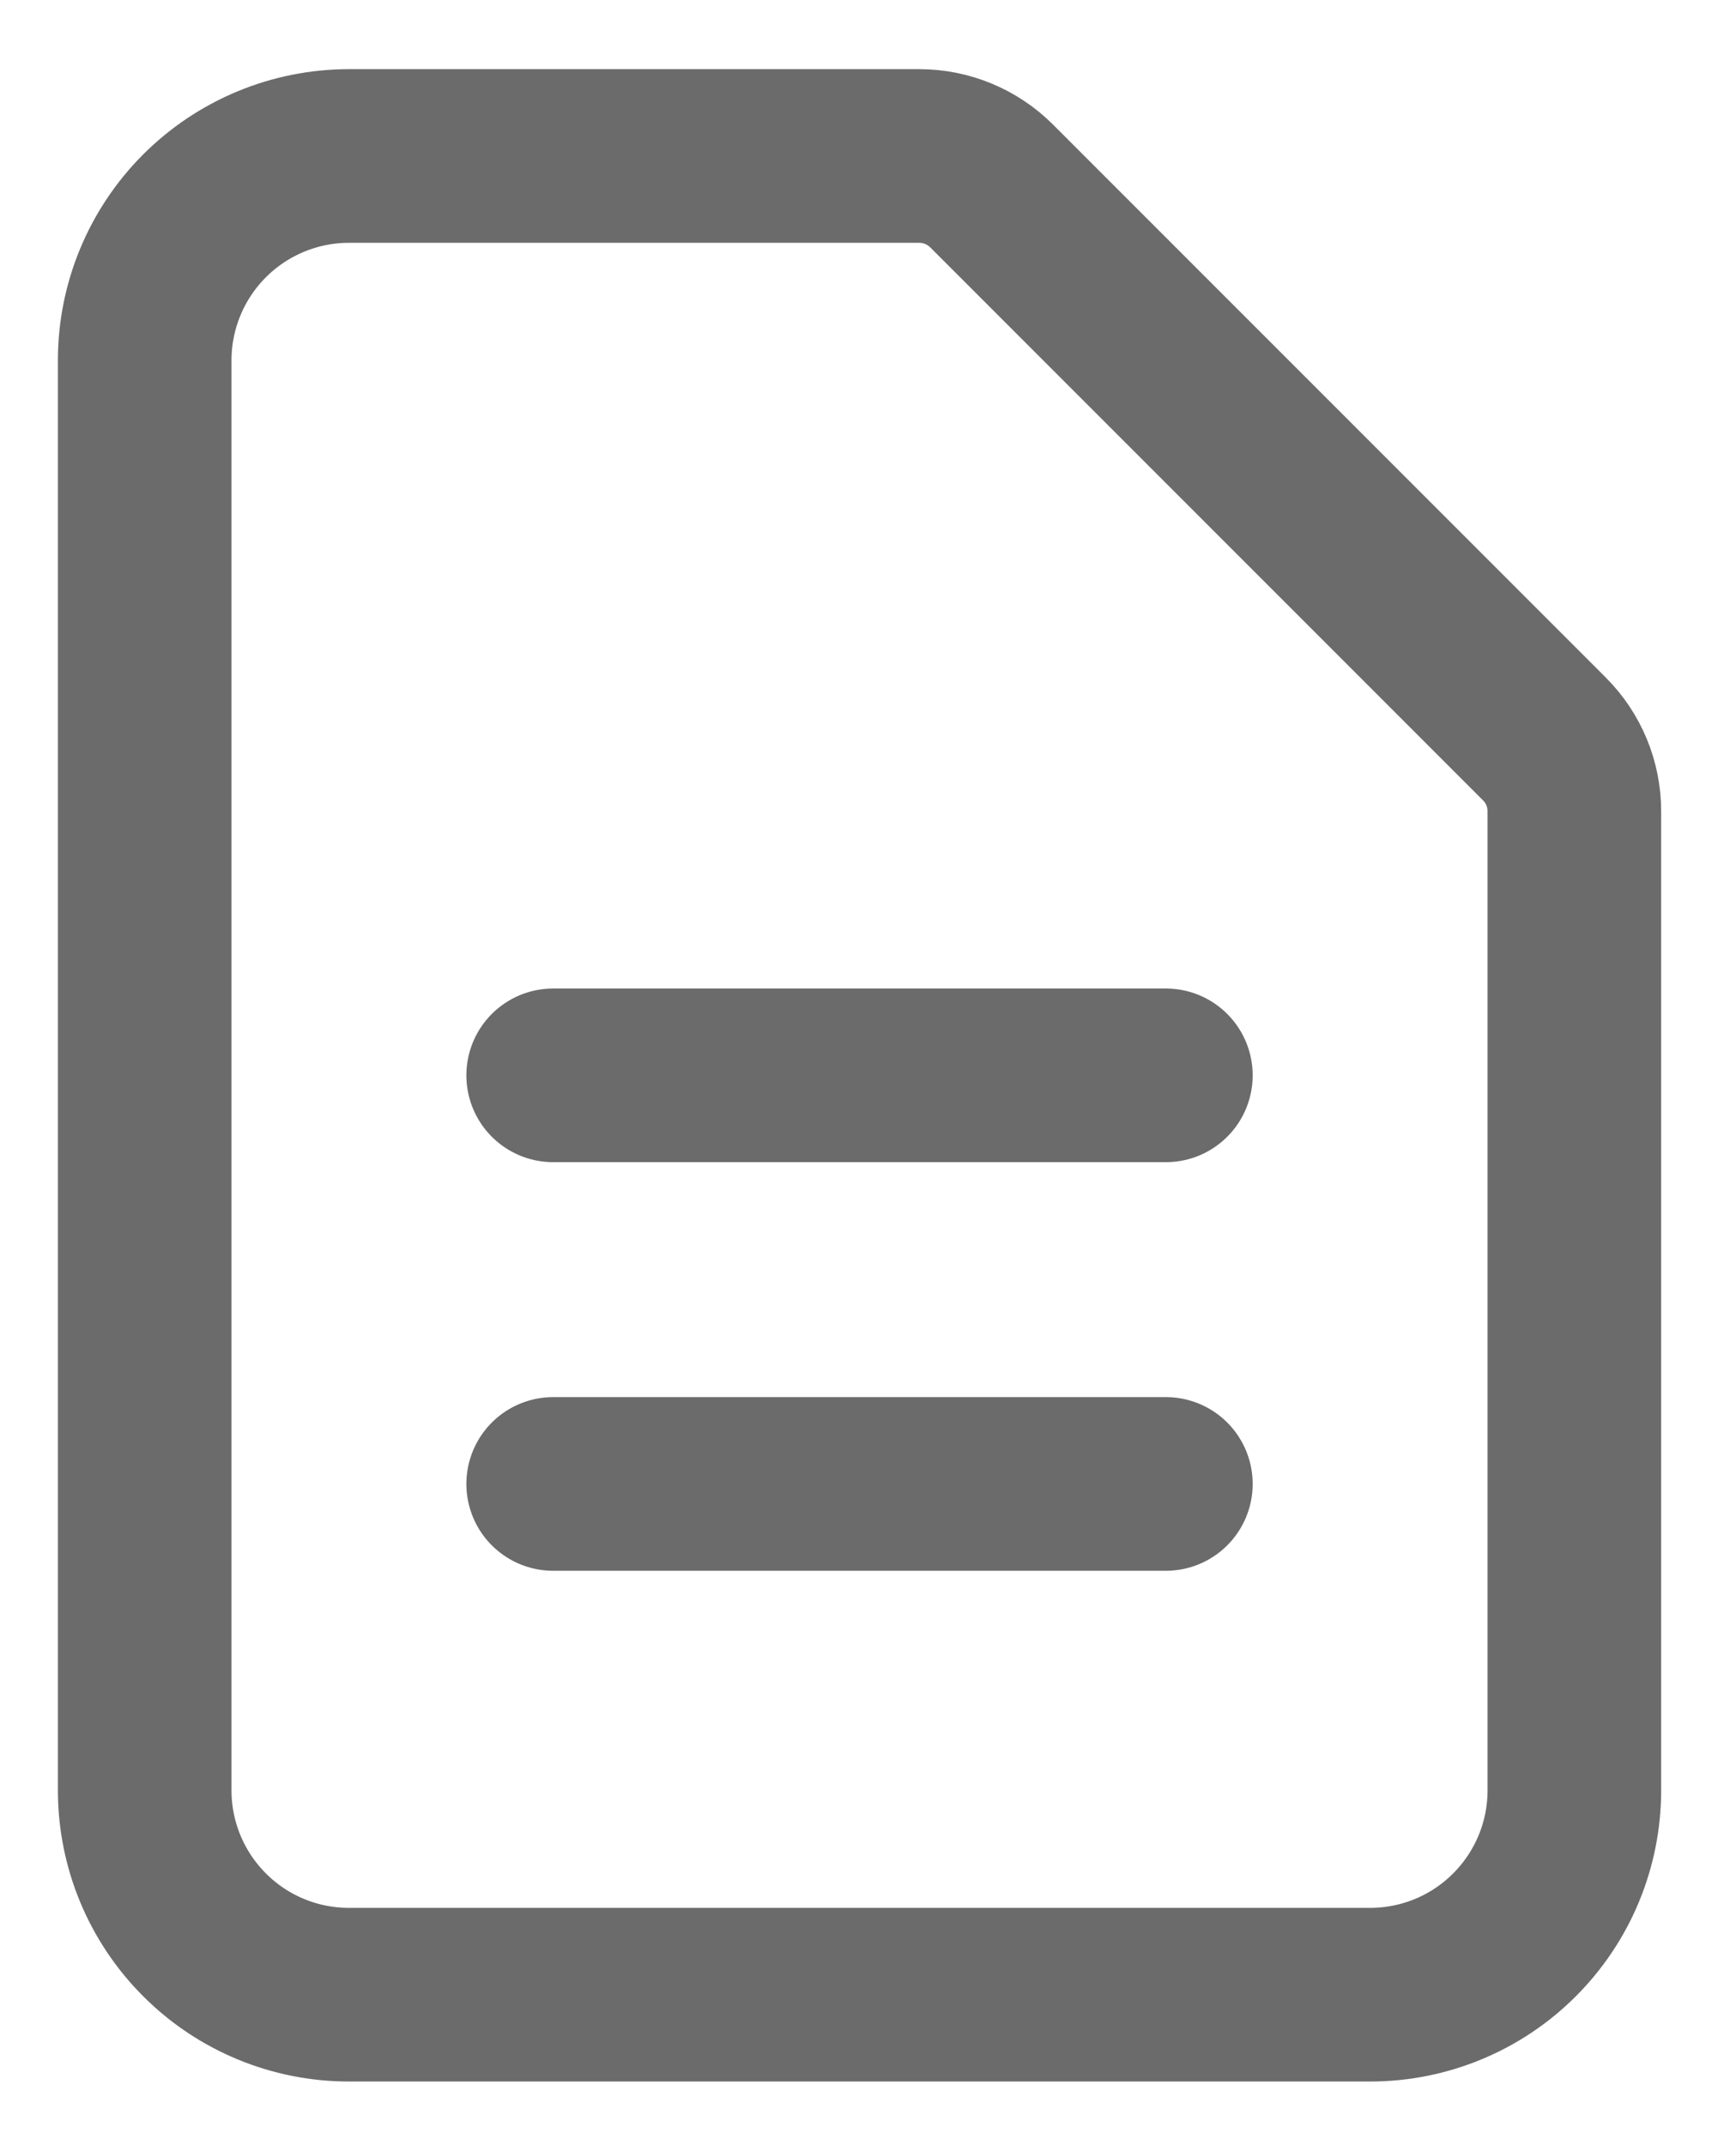 <svg width="17" height="21" viewBox="0 0 17 21" fill="none" xmlns="http://www.w3.org/2000/svg">
<path d="M5.417 10.527H11.417H5.417ZM5.417 14.527H11.417H5.417ZM13.417 19.527H3.417C2.887 19.527 2.378 19.317 2.003 18.941C1.628 18.566 1.417 18.058 1.417 17.527V3.527C1.417 2.997 1.628 2.488 2.003 2.113C2.378 1.738 2.887 1.527 3.417 1.527H9.003C9.268 1.527 9.523 1.633 9.71 1.82L15.124 7.234C15.312 7.422 15.417 7.676 15.417 7.941V17.527C15.417 18.058 15.206 18.566 14.831 18.941C14.456 19.317 13.947 19.527 13.417 19.527Z" stroke="#6B6B6B" stroke-width="1.7" stroke-linecap="round" stroke-linejoin="round"/>
</svg>
